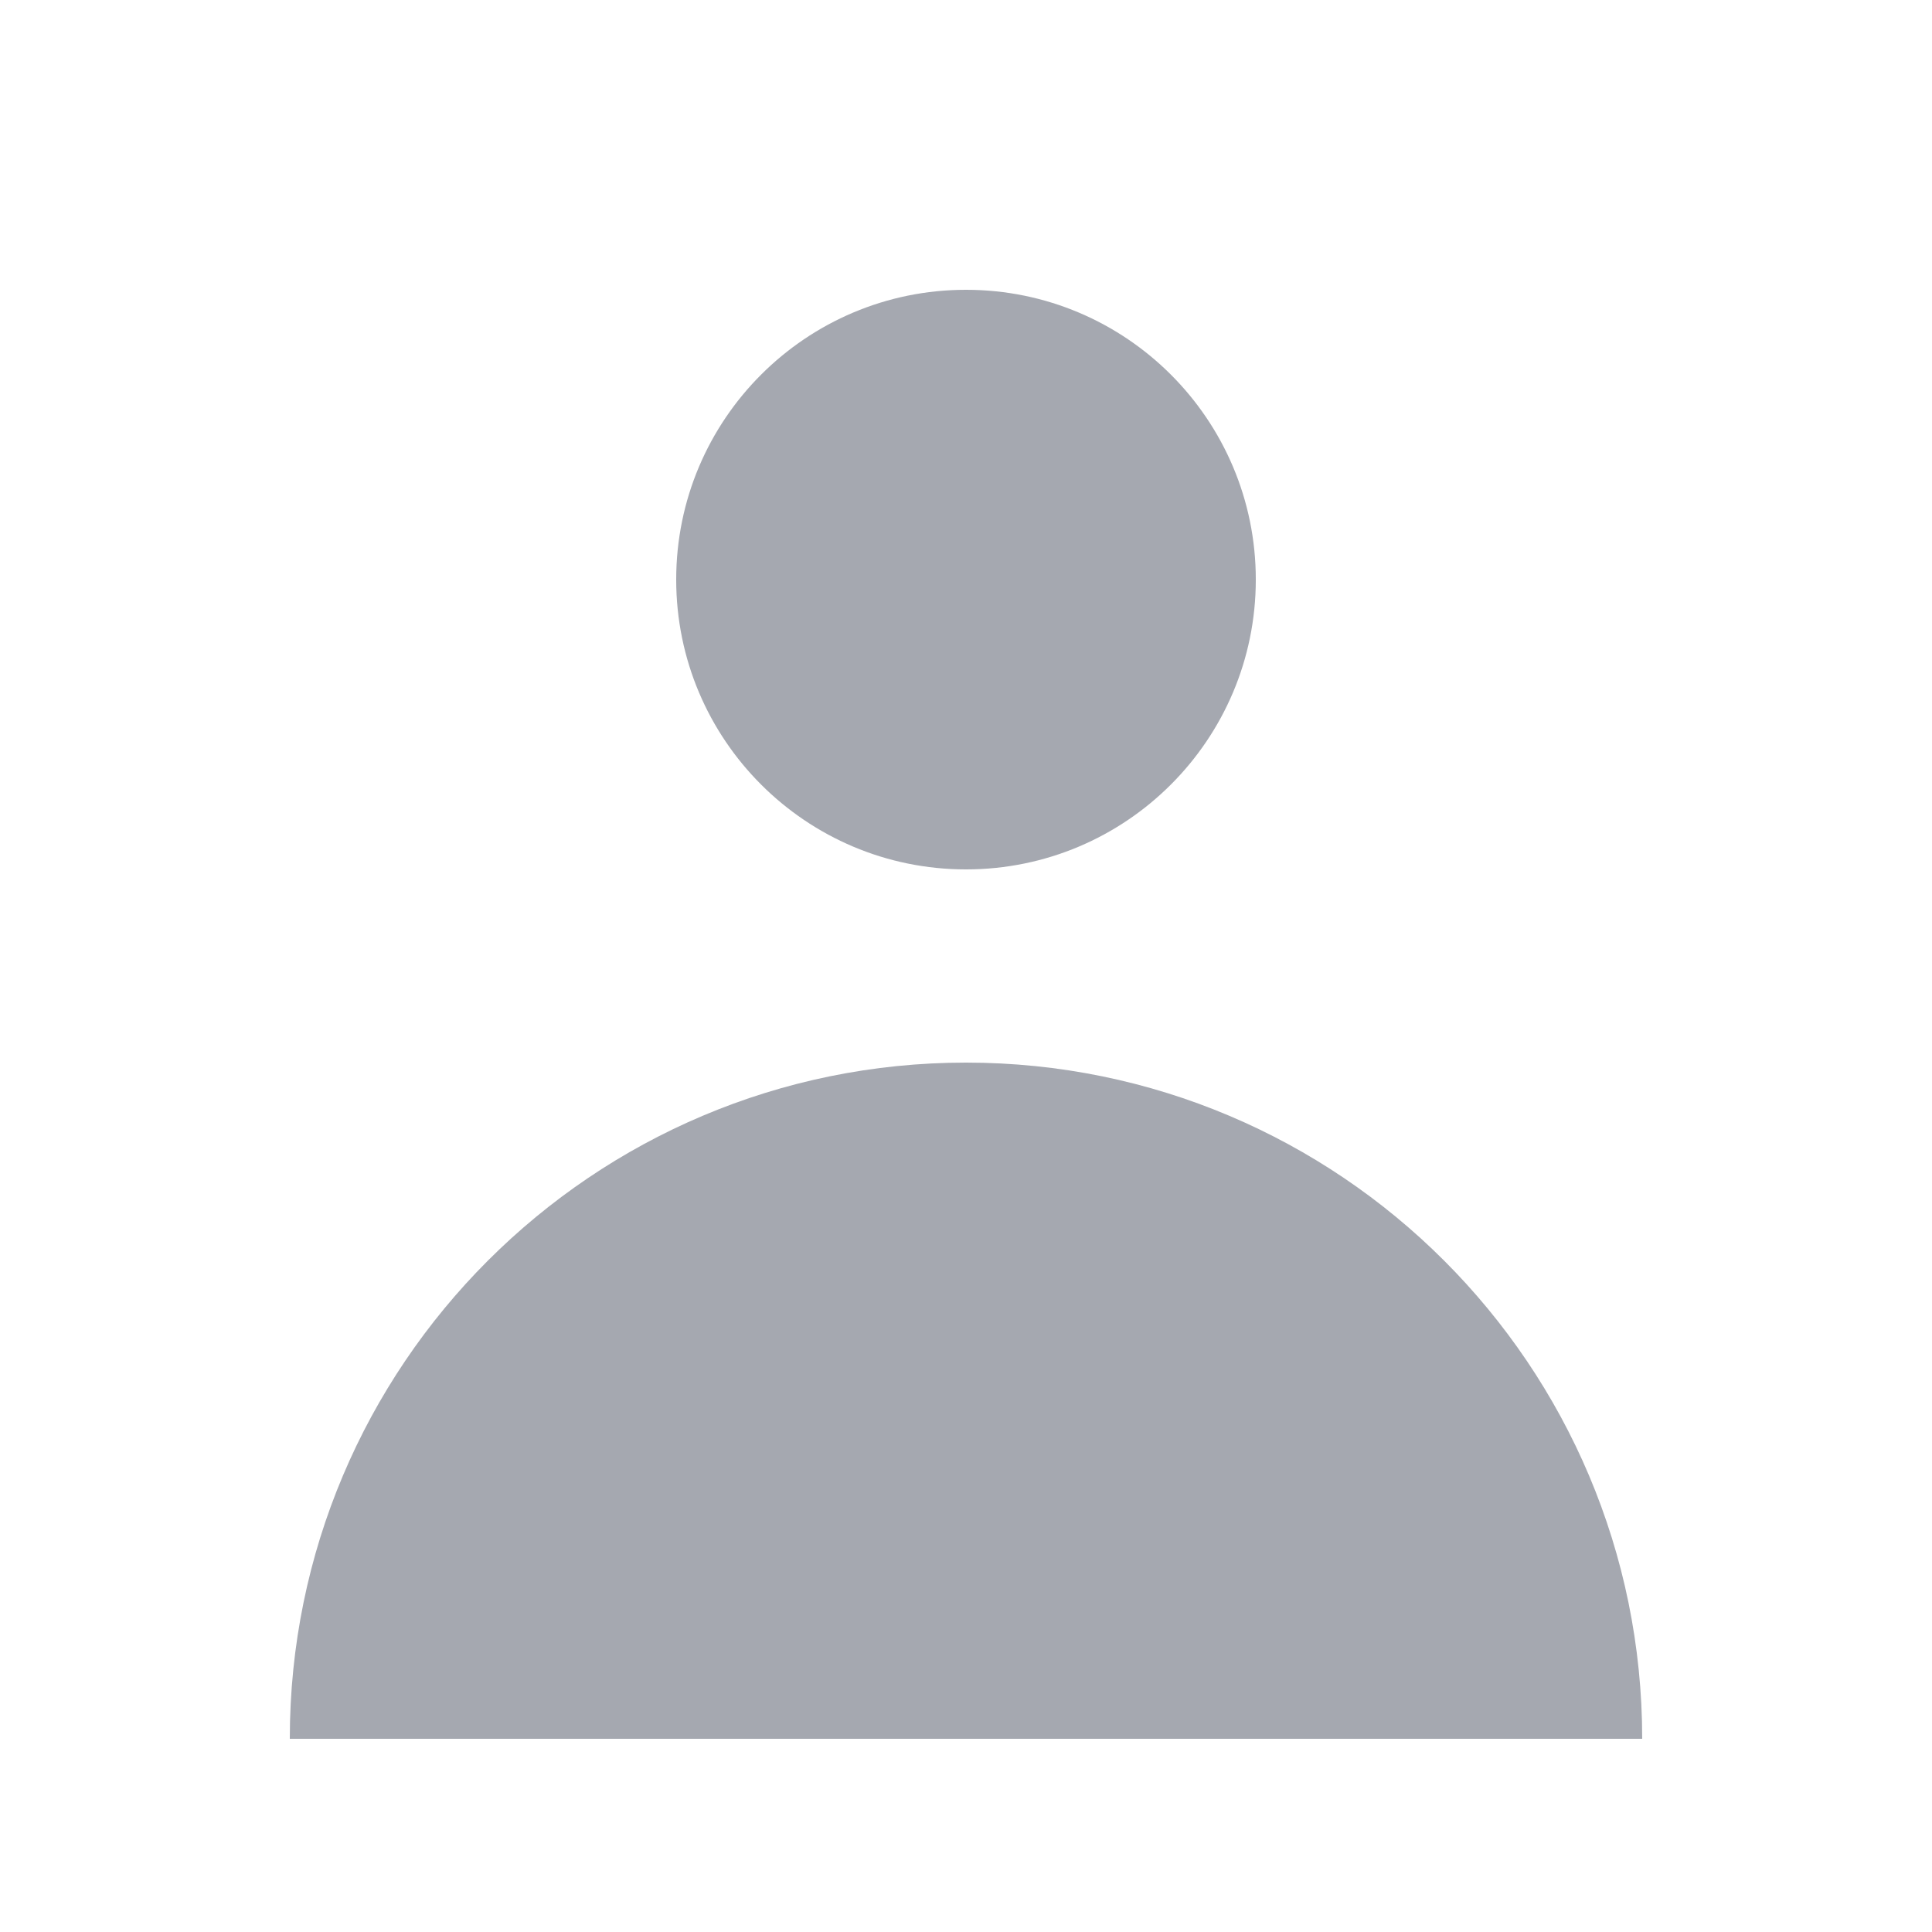 <svg width="20" height="20" viewBox="0 0 20 20" fill="none" xmlns="http://www.w3.org/2000/svg">
<path d="M10 9C11.657 9 13 7.657 13 6C13 4.343 11.657 3 10 3C8.343 3 7 4.343 7 6C7 7.657 8.343 9 10 9Z" fill="#A5A8B0"/>
<path d="M3 18C3 14.134 6.134 11 10 11C13.866 11 17 14.134 17 18H3Z" fill="#A5A8B0"/>
</svg>
